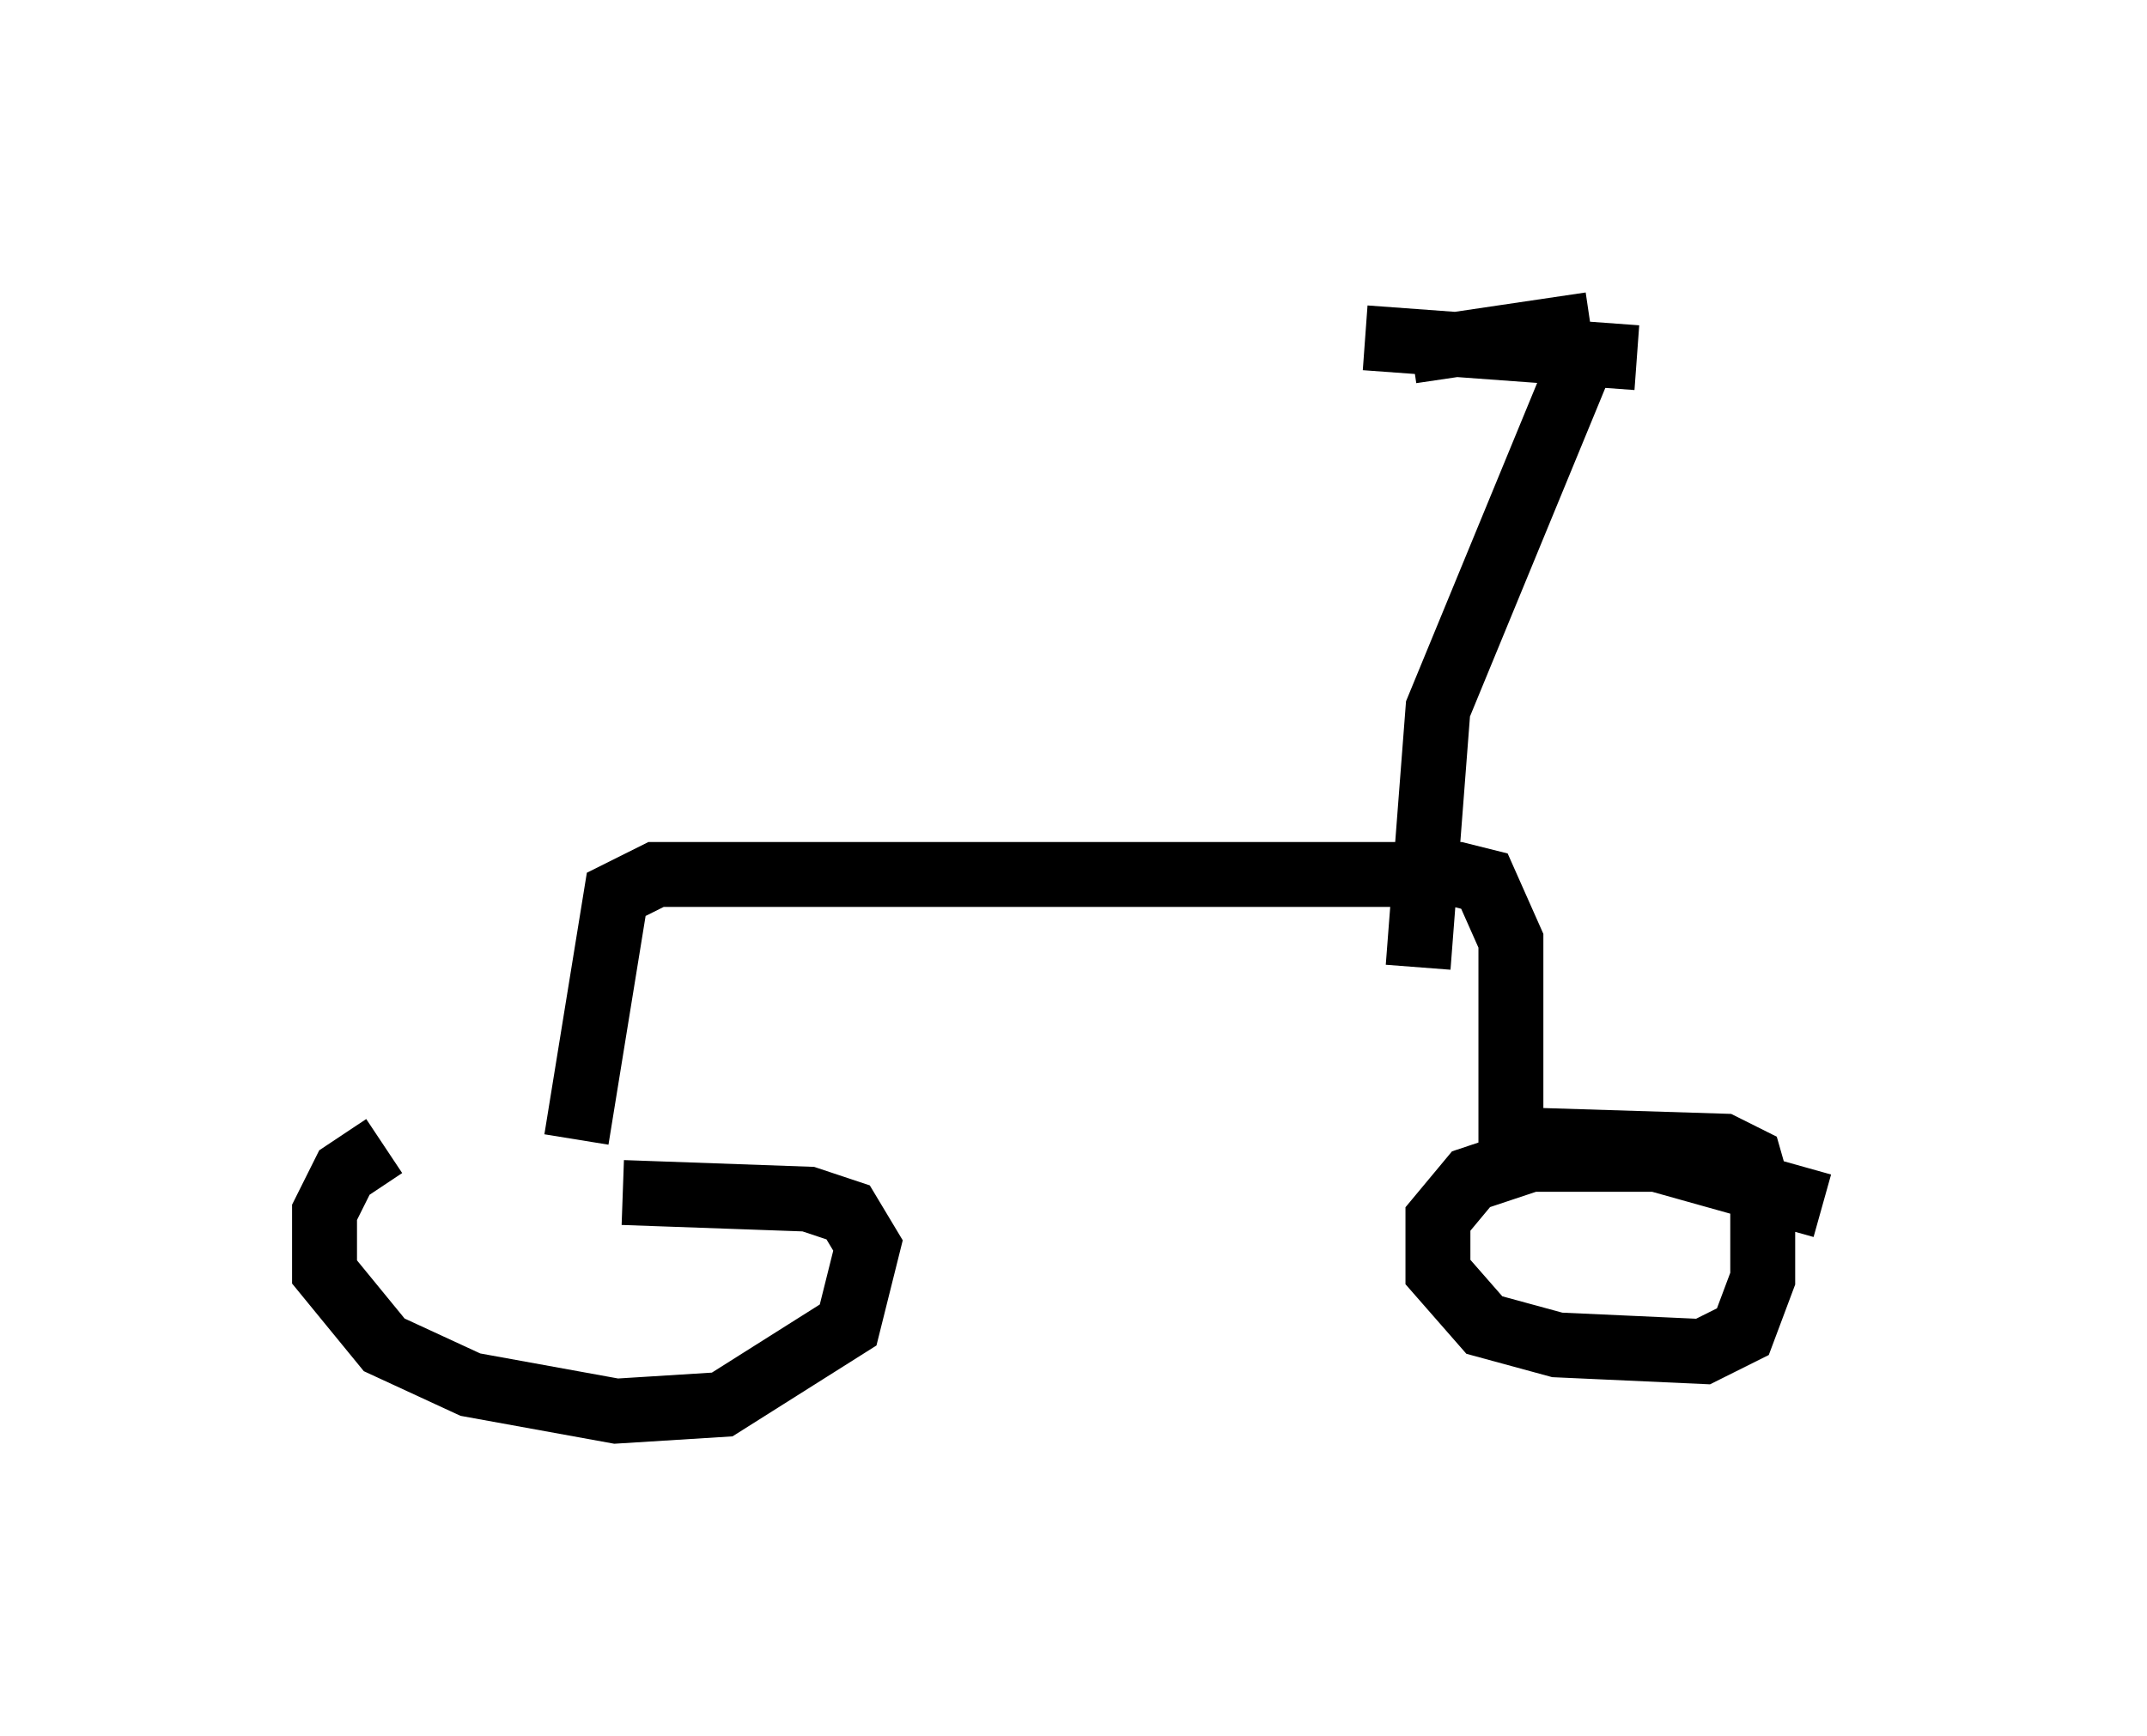 <?xml version="1.0" encoding="utf-8" ?>
<svg baseProfile="full" height="26.742" version="1.1" width="33.071" xmlns="http://www.w3.org/2000/svg" xmlns:ev="http://www.w3.org/2001/xml-events" xmlns:xlink="http://www.w3.org/1999/xlink"><defs /><rect fill="white" height="26.742" width="33.071" x="0" y="0" /><path d="M9.083, 17.454 m-3.165, 0.204 l-0.613, 0.408 -0.306, 0.613 l0.0, 0.919 0.919, 1.123 l1.327, 0.613 2.246, 0.408 l1.633, -0.102 1.94, -1.225 l0.306, -1.225 -0.306, -0.51 l-0.613, -0.204 -2.858, -0.102 m18.477, 0.204 l-2.552, -0.715 -1.94, 0.0 l-0.919, 0.306 -0.51, 0.613 l0.0, 0.817 0.715, 0.817 l1.123, 0.306 2.246, 0.102 l0.613, -0.306 0.306, -0.817 l0.0, -1.123 -0.204, -0.715 l-0.408, -0.204 -3.267, -0.102 m-14.394, 0.0 l0.613, -3.777 0.613, -0.306 l12.352, 0.0 0.408, 0.102 l0.408, 0.919 0.0, 3.573 m-1.429, -3.165 l0.306, -3.981 2.144, -5.206 m0.204, -0.715 l-2.756, 0.408 m3.471, 0.102 l-4.185, -0.306 " fill="none" stroke="black" stroke-width="1" /></svg>